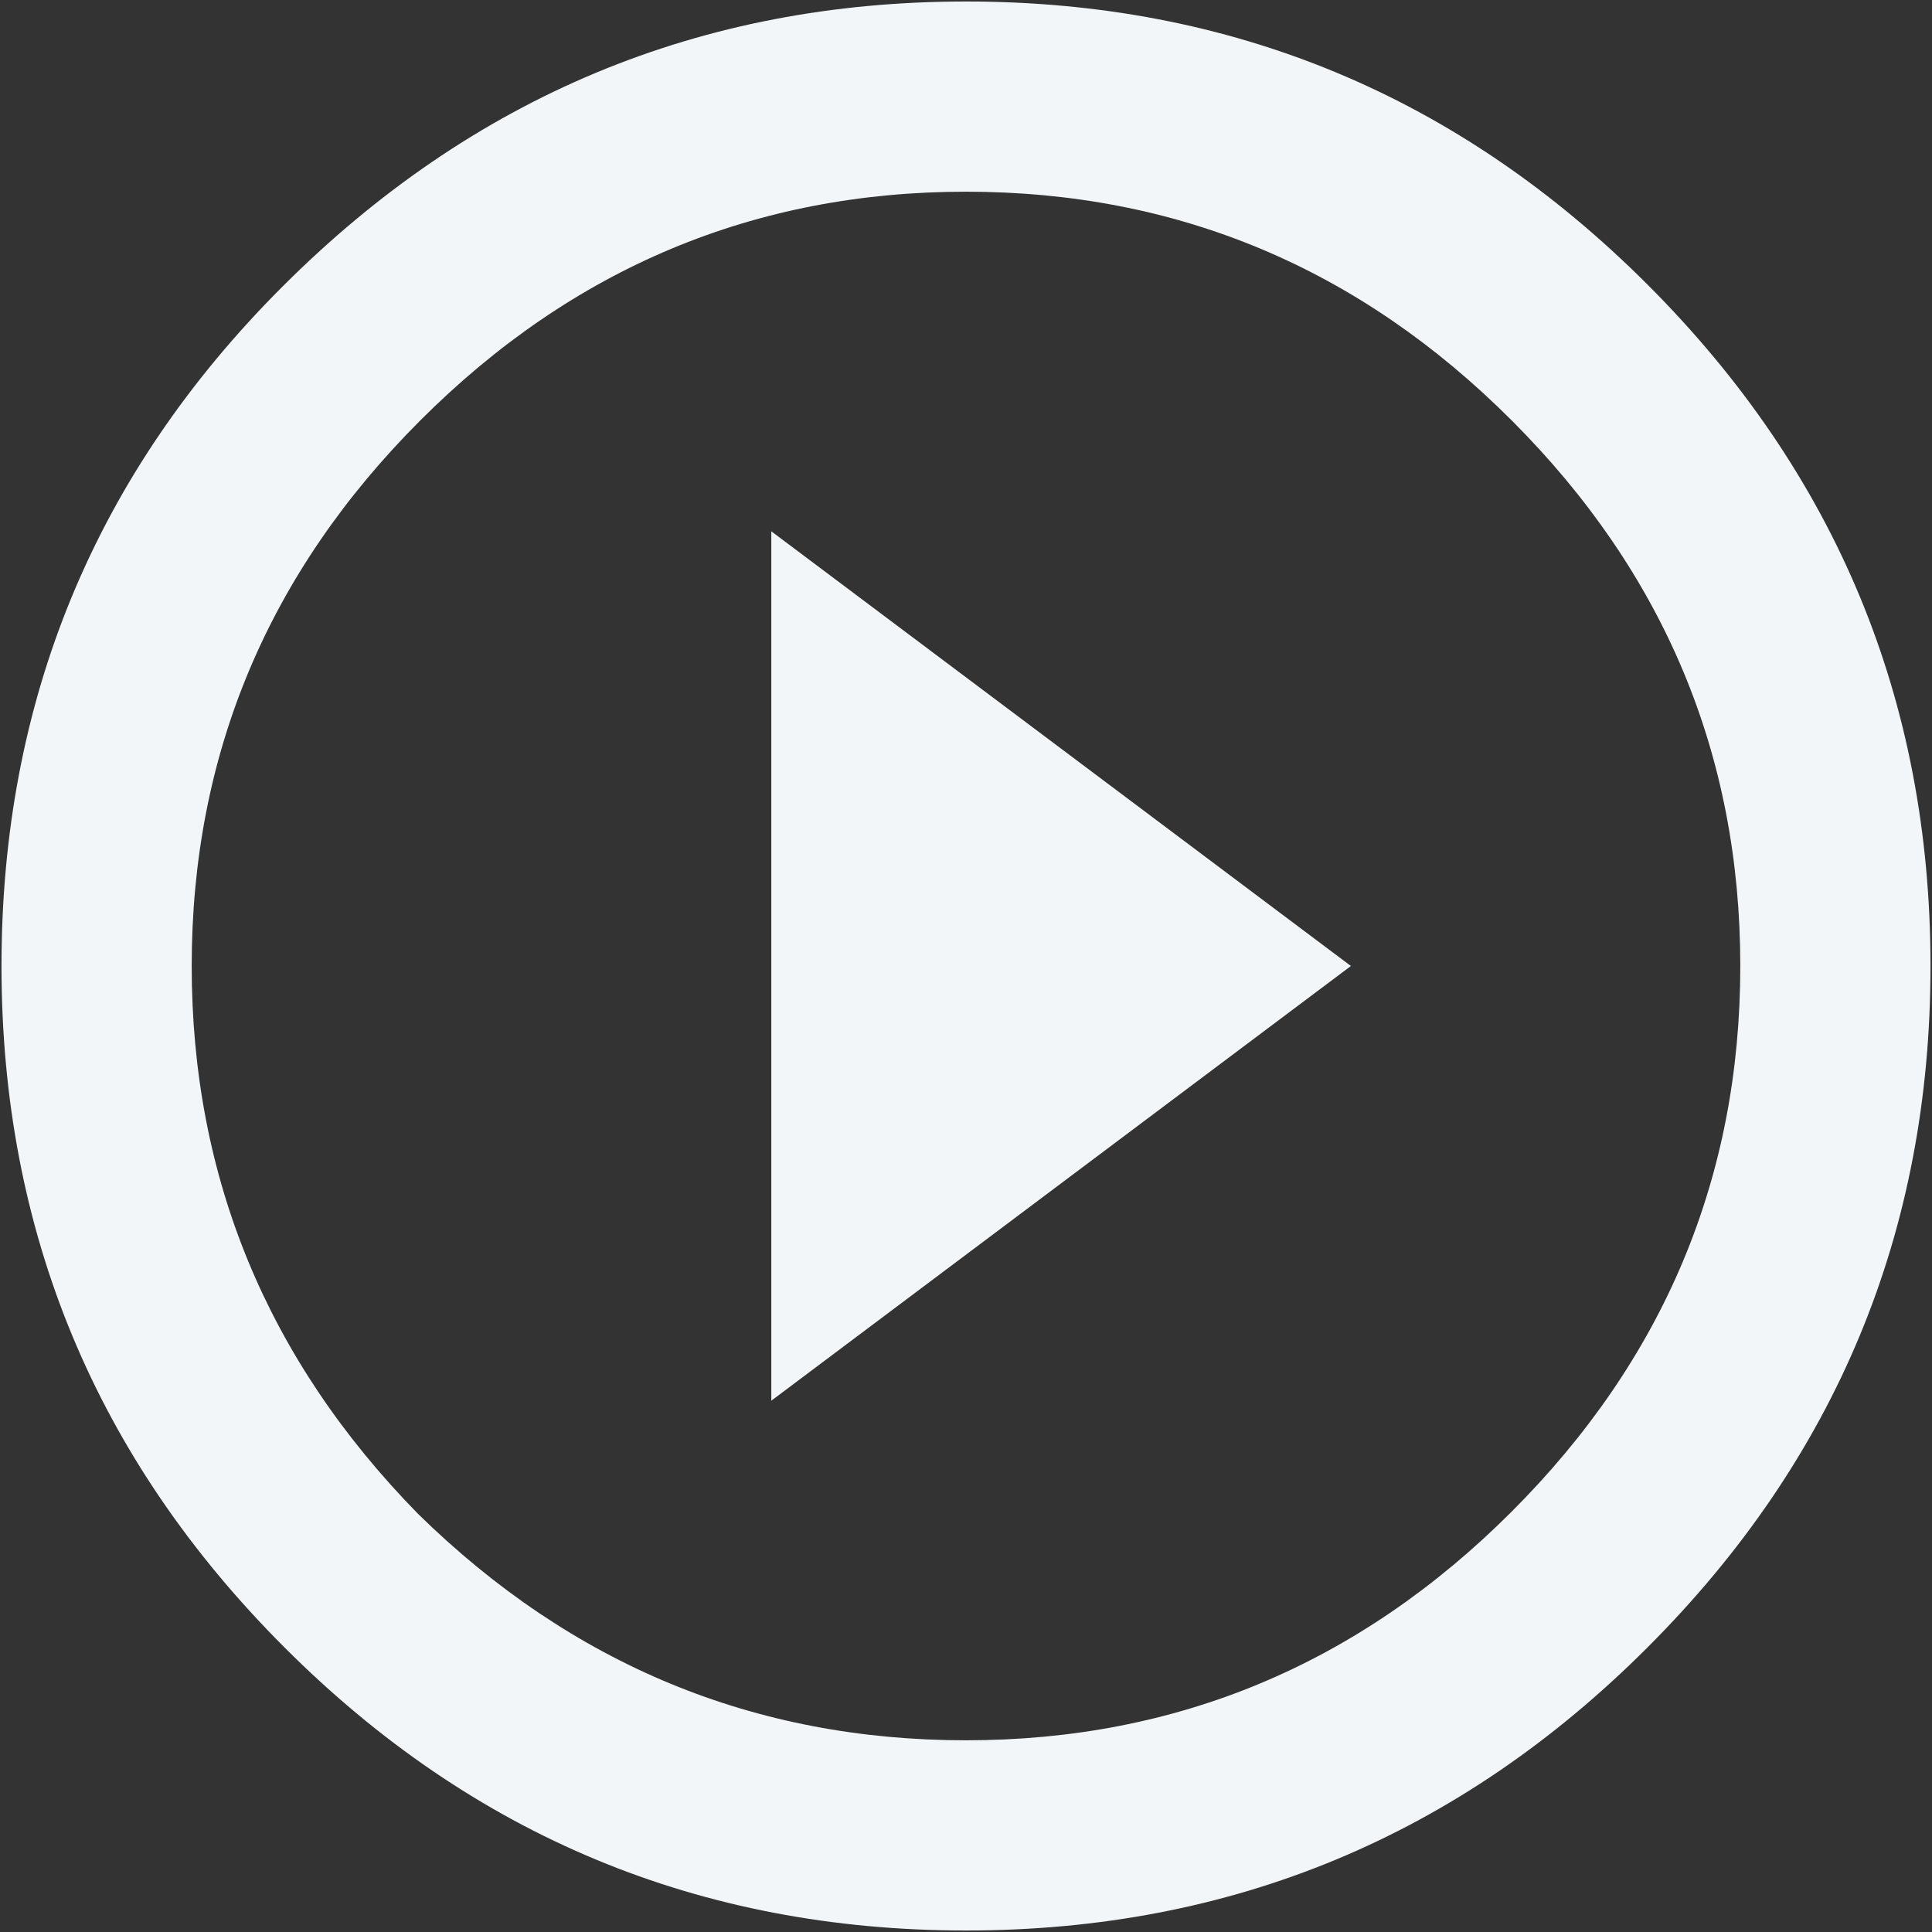 <?xml version="1.0" encoding="UTF-8"?>
<svg width="40px" height="40px" viewBox="0 0 40 40" version="1.1" xmlns="http://www.w3.org/2000/svg" xmlns:xlink="http://www.w3.org/1999/xlink">
    <rect x="0" y="0" width="40" height="40" fill="#333333" stroke="none"/>
    <!-- Generator: Sketch 57.1 (83088) - https://sketch.com -->
    <title>play</title>
    <desc>Created with Sketch.</desc>
    <g id="Page-1" stroke="none" stroke-width="1" fill="none" fill-rule="evenodd">
        <g id="Artboard" transform="translate(-289, -250)">
            <g id="play" transform="translate(285, 246)">
                <g id="vh-/-icons-/-material-/-48">
                    <polygon id="bounds" fill="#0675CE" opacity="0" points="0 0 48 0 48 48 0 48"></polygon>
                    <path d="M12.656,35.344 C15.844,38.469 19.625,40.031 24,40.031 C28.375,40.031 32.141,38.453 35.297,35.297 C38.453,32.141 40.031,28.375 40.031,24 C40.031,19.625 38.453,15.859 35.297,12.703 C32.141,9.547 28.375,7.969 24,7.969 C19.625,7.969 15.859,9.547 12.703,12.703 C9.547,15.859 7.969,19.625 7.969,24 C7.969,28.375 9.531,32.156 12.656,35.344 Z M9.844,9.938 C13.781,6 18.5,4.031 24,4.031 C29.5,4.031 34.203,5.984 38.109,9.891 C42.016,13.797 43.969,18.5 43.969,24 C43.969,29.5 42.016,34.203 38.109,38.109 C34.203,42.016 29.5,43.969 24,43.969 C18.5,43.969 13.797,42.016 9.891,38.109 C5.984,34.203 4.031,29.5 4.031,24 C4.031,18.5 5.969,13.813 9.844,9.938 Z M19.969,33 L19.969,15 L31.969,24 L19.969,33 Z" id="" fill="#F2F6F9" fill-rule="nonzero"></path>
                </g>
            </g>
        </g>
    </g>
</svg>